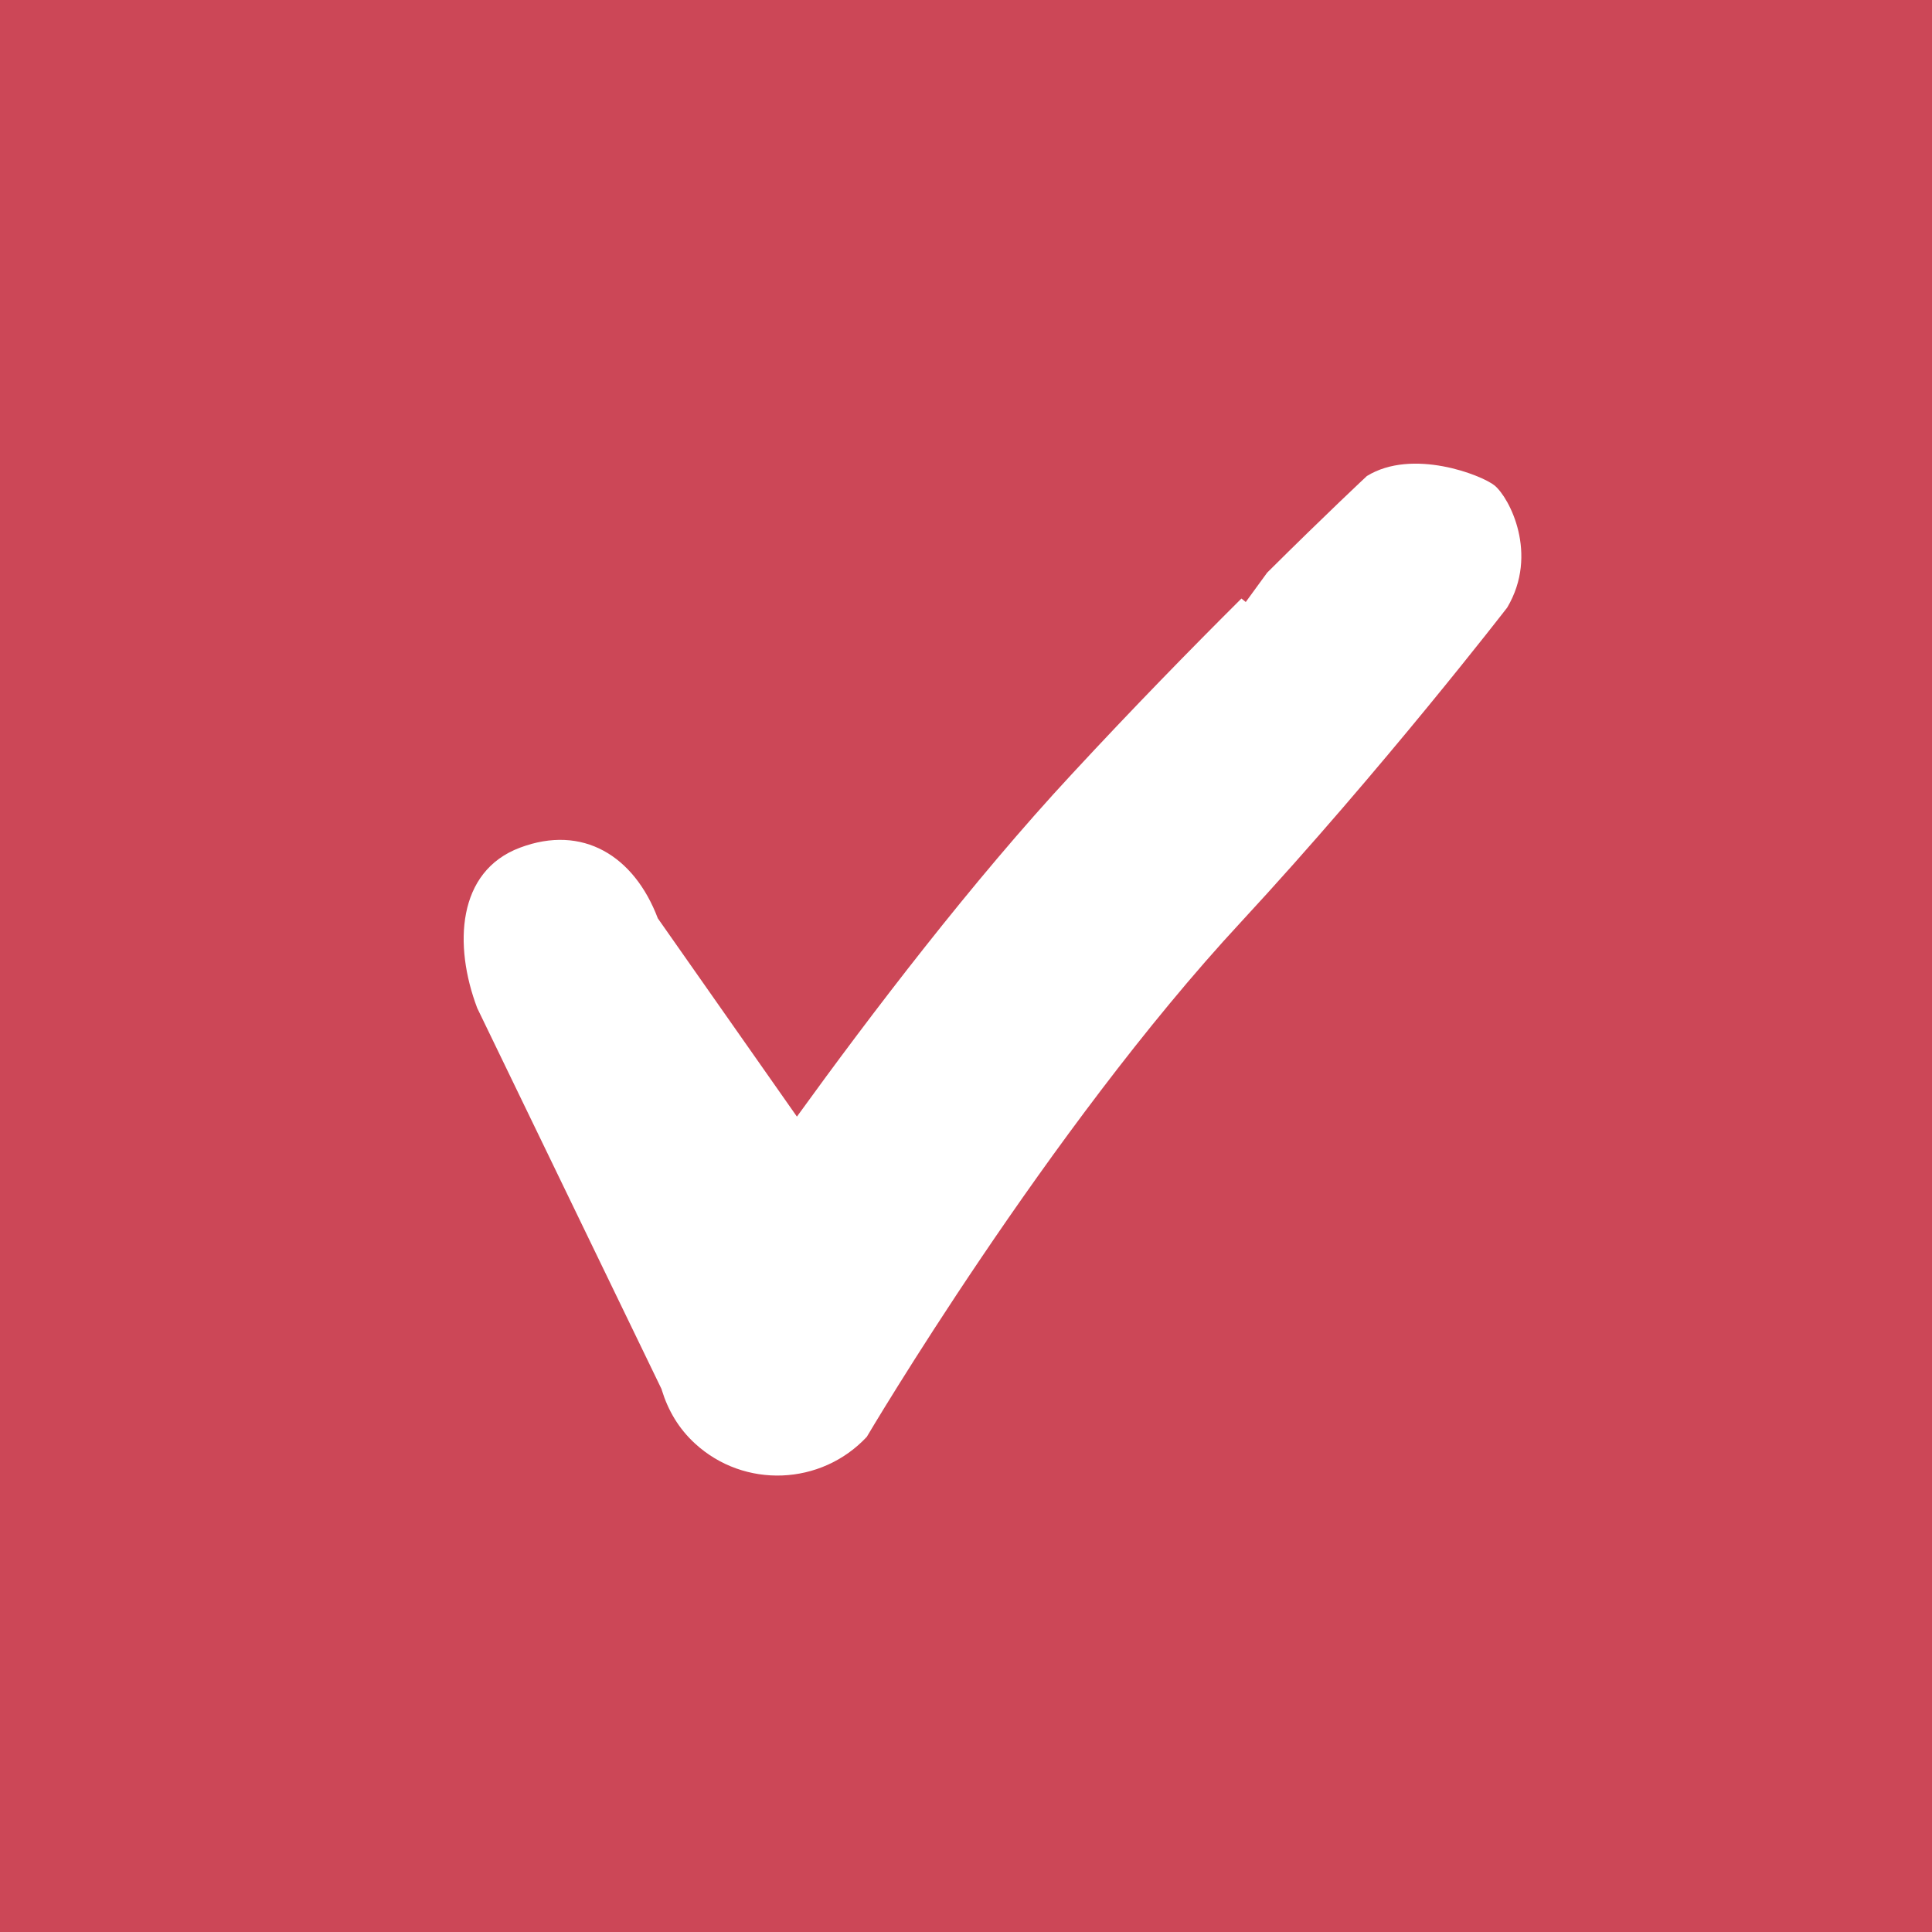<svg xmlns='http://www.w3.org/2000/svg' width='25' height='25' viewBox='0 0 25 25'>
  <rect x="0" y="0" width="25" height="25" fill="#333333" stroke="none"/>
  <g fill='none' fill-rule='evenodd'>
    <g>
      <g>
        <path fill='#CC4757' stroke='#CC4757' stroke-width='.5' d='M0.25 0.25H24.75V24.75H0.25z'
              transform='translate(-1658, -1769) translate(1658, 1769)' />
        <path fill='#FFF'
              d='M19.341 6.283c-.168-.136-1.064-.487-1.654-.123 0 0-.522.487-1.29 1.25l-.277.38-.056-.045c-.643.64-1.409 1.423-2.19 2.267-1.297 1.395-2.61 3.121-3.562 4.437l-1.8-2.566c-.306-.808-.972-1.22-1.784-.914-.815.305-.86 1.265-.553 2.075l2.385 4.93s.004.01.004.014c.08.26.216.496.43.692.638.585 1.632.544 2.222-.087 0 0 2.342-3.969 4.844-6.664 1.838-1.986 3.443-4.067 3.443-4.067.412-.694.027-1.422-.162-1.579'
              transform='translate(-1658, -1769) translate(1658, 1769)' />
      </g>
    </g>
  </g>
</svg>
